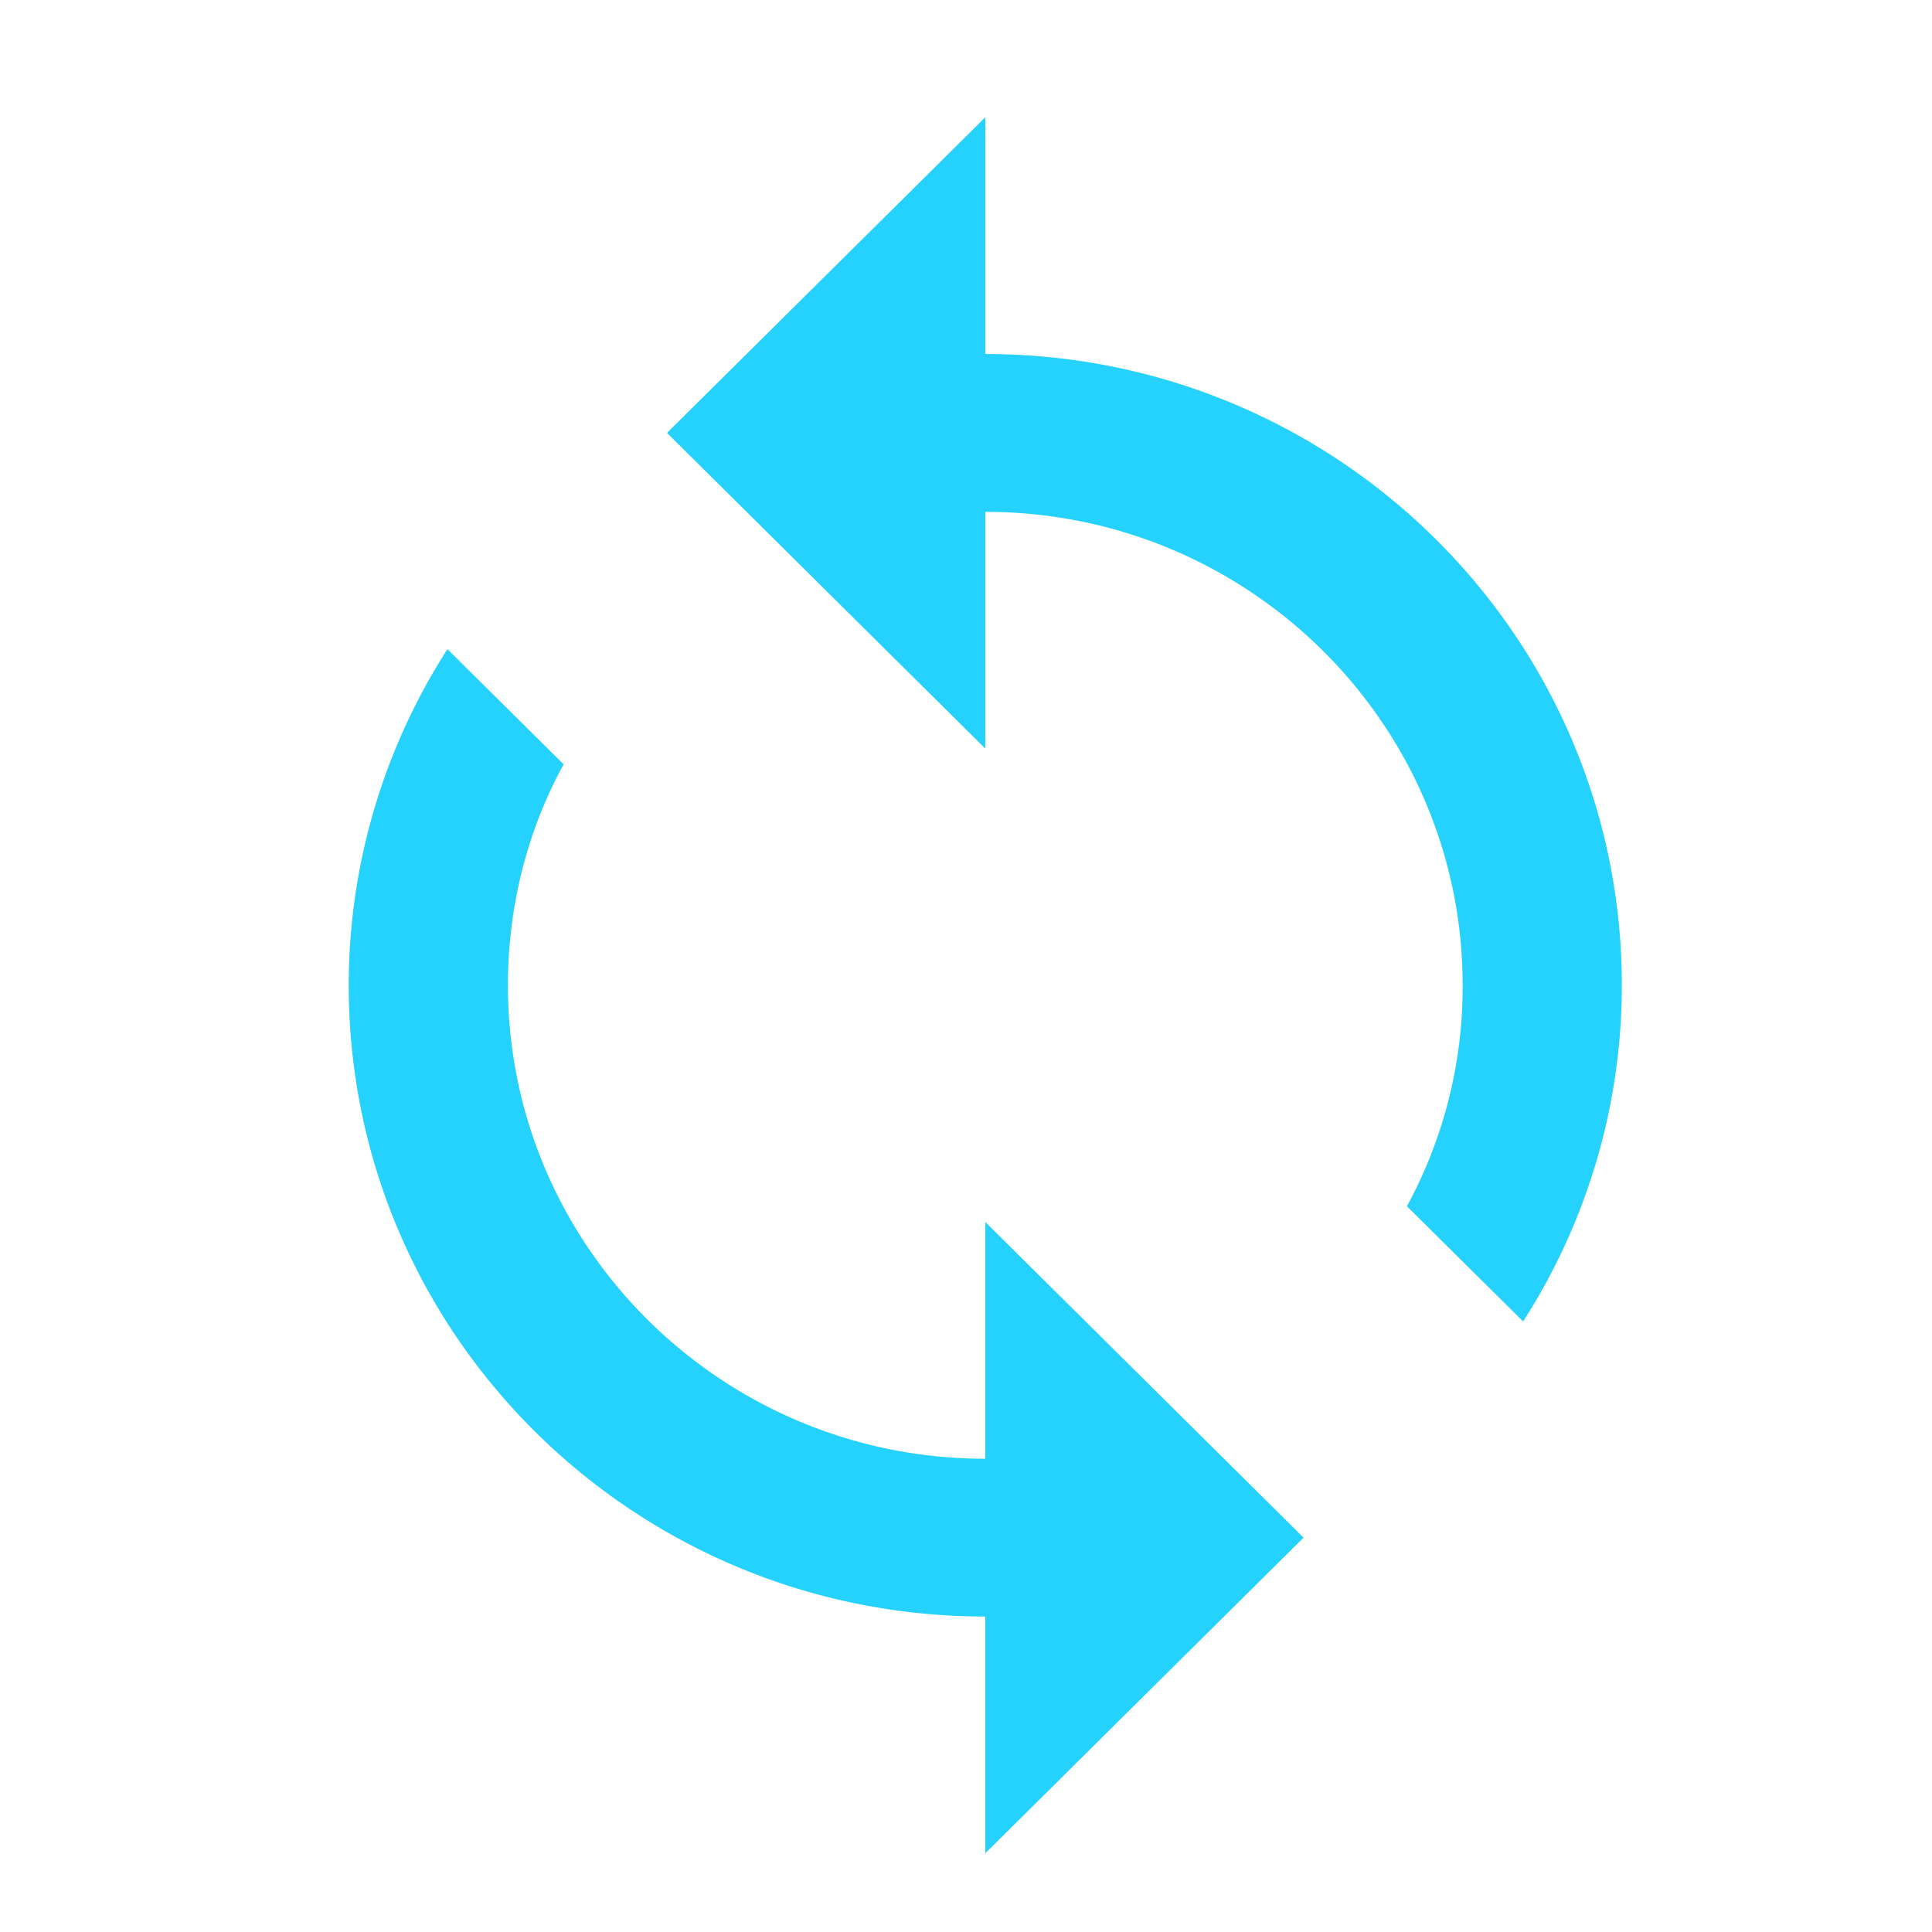 <svg xmlns="http://www.w3.org/2000/svg" width="42" height="42">
    <path fill="#25d1fd" fill-rule="evenodd" d="M21.419 7.696V2.55L14.5 9.411l6.919 6.862v-5.146c5.726 0 10.378 4.614 10.378 10.293a9.98 9.98 0 0 1-1.212 4.803l2.526 2.504a13.507 13.507 0 0 0 2.146-7.307c0-7.583-6.193-13.724-13.838-13.724zm0 24.016c-5.726 0-10.377-4.615-10.377-10.292 0-1.733.43-3.38 1.211-4.804l-2.526-2.504a13.516 13.516 0 0 0-2.146 7.308c0 7.581 6.192 13.722 13.838 13.722v5.147l6.919-6.862-6.919-6.862v5.147z"/>
</svg>
